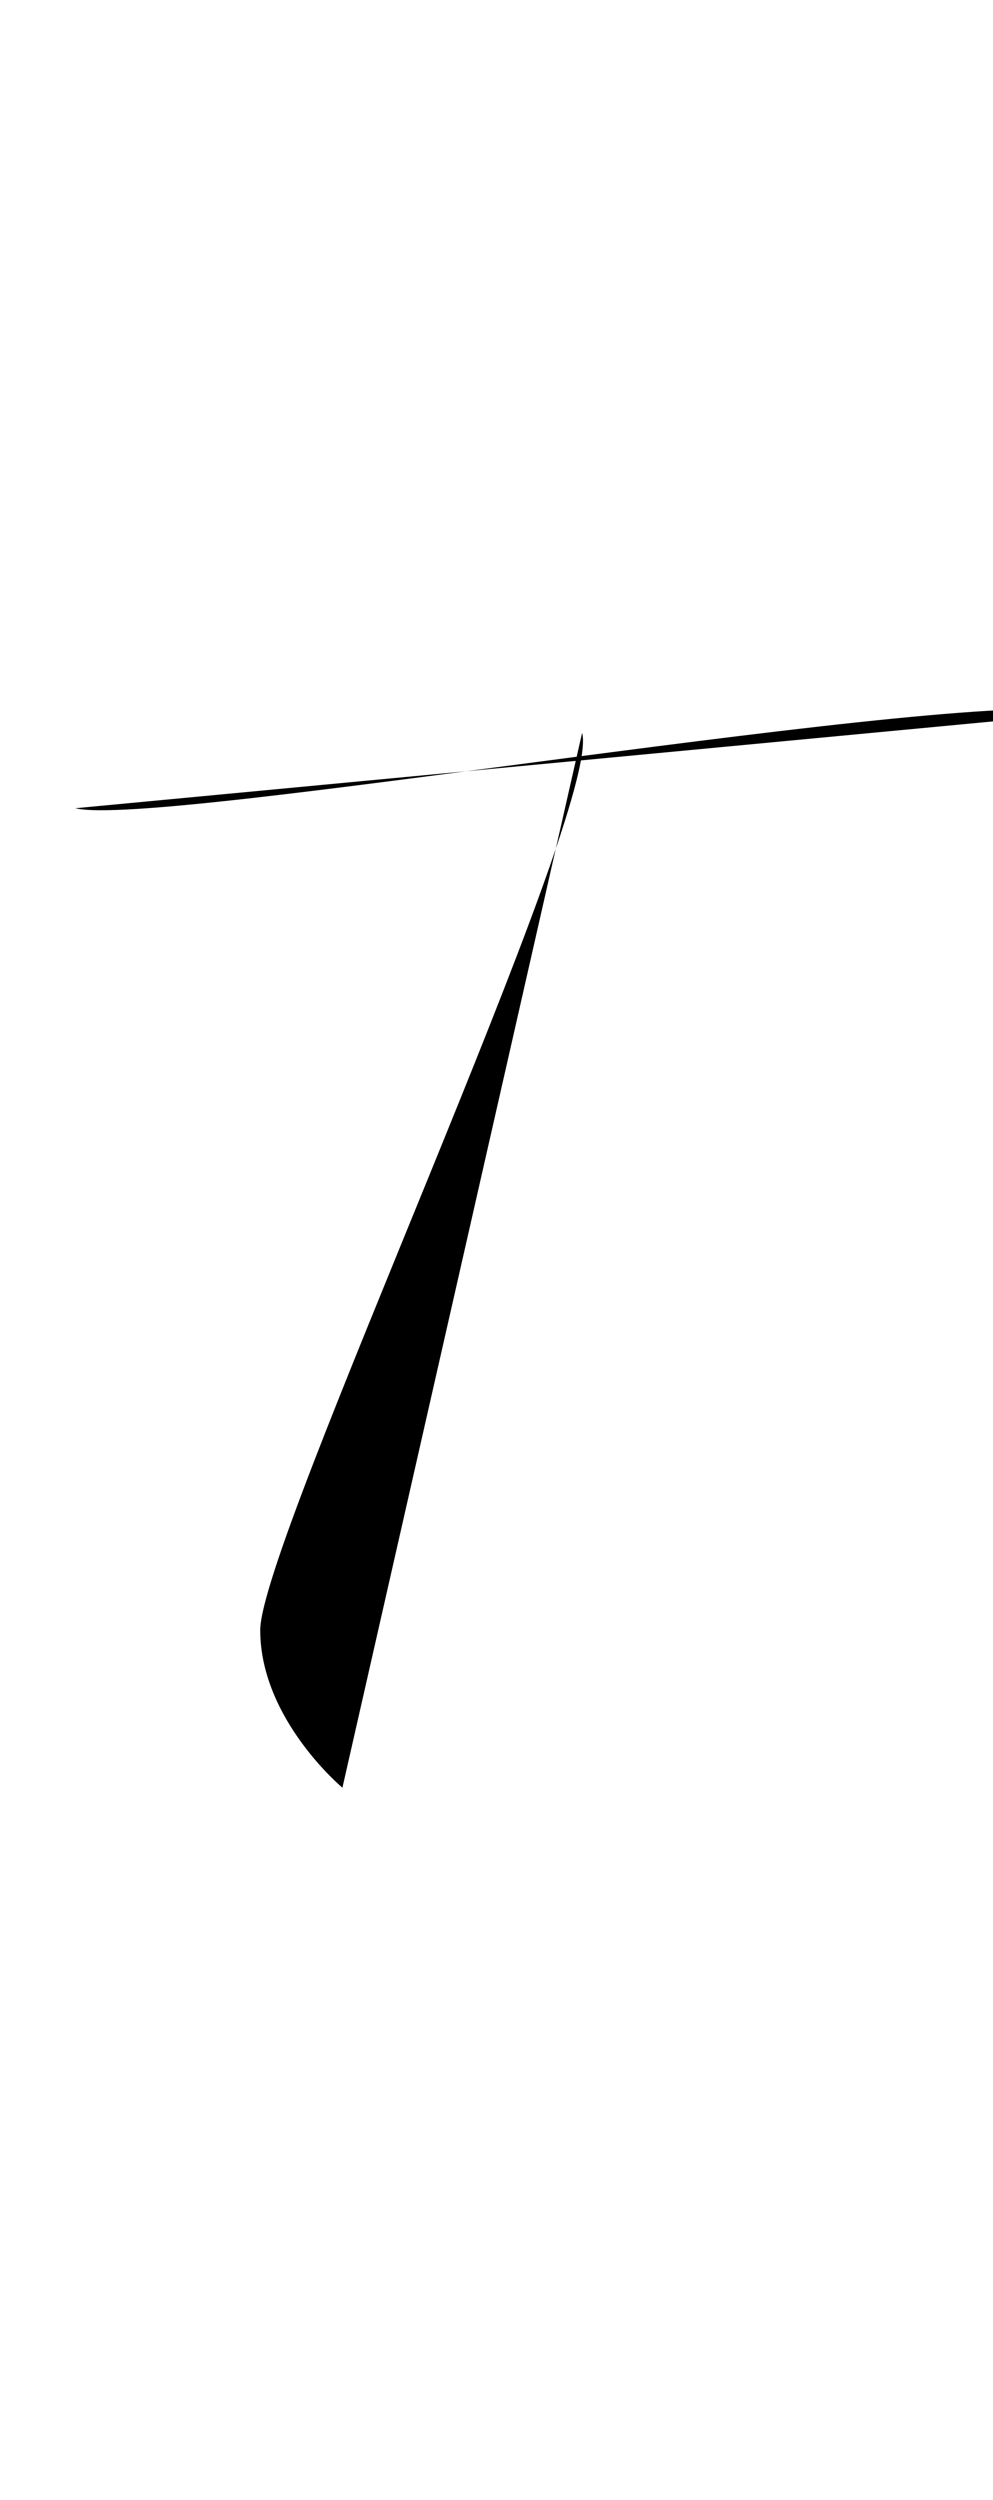  <svg version="1.1" id="Layer_1" xmlns="http://www.w3.org/2000/svg" xmlns:xlink="http://www.w3.org/1999/xlink" x="0px" y="0px" viewBox="0 0 14.5 36.5" enable-background="new 0 0 14.5 36.5" xml:space="preserve"> <path d=" M1.1,11.8c1.2,0.3,13.1-1.8,14.8-1.4"/> <path d=" M8.5,10.7c0.3,1.1-4.7,11.8-4.7,13.1S5,26.1,5,26.1"/> </svg> 
